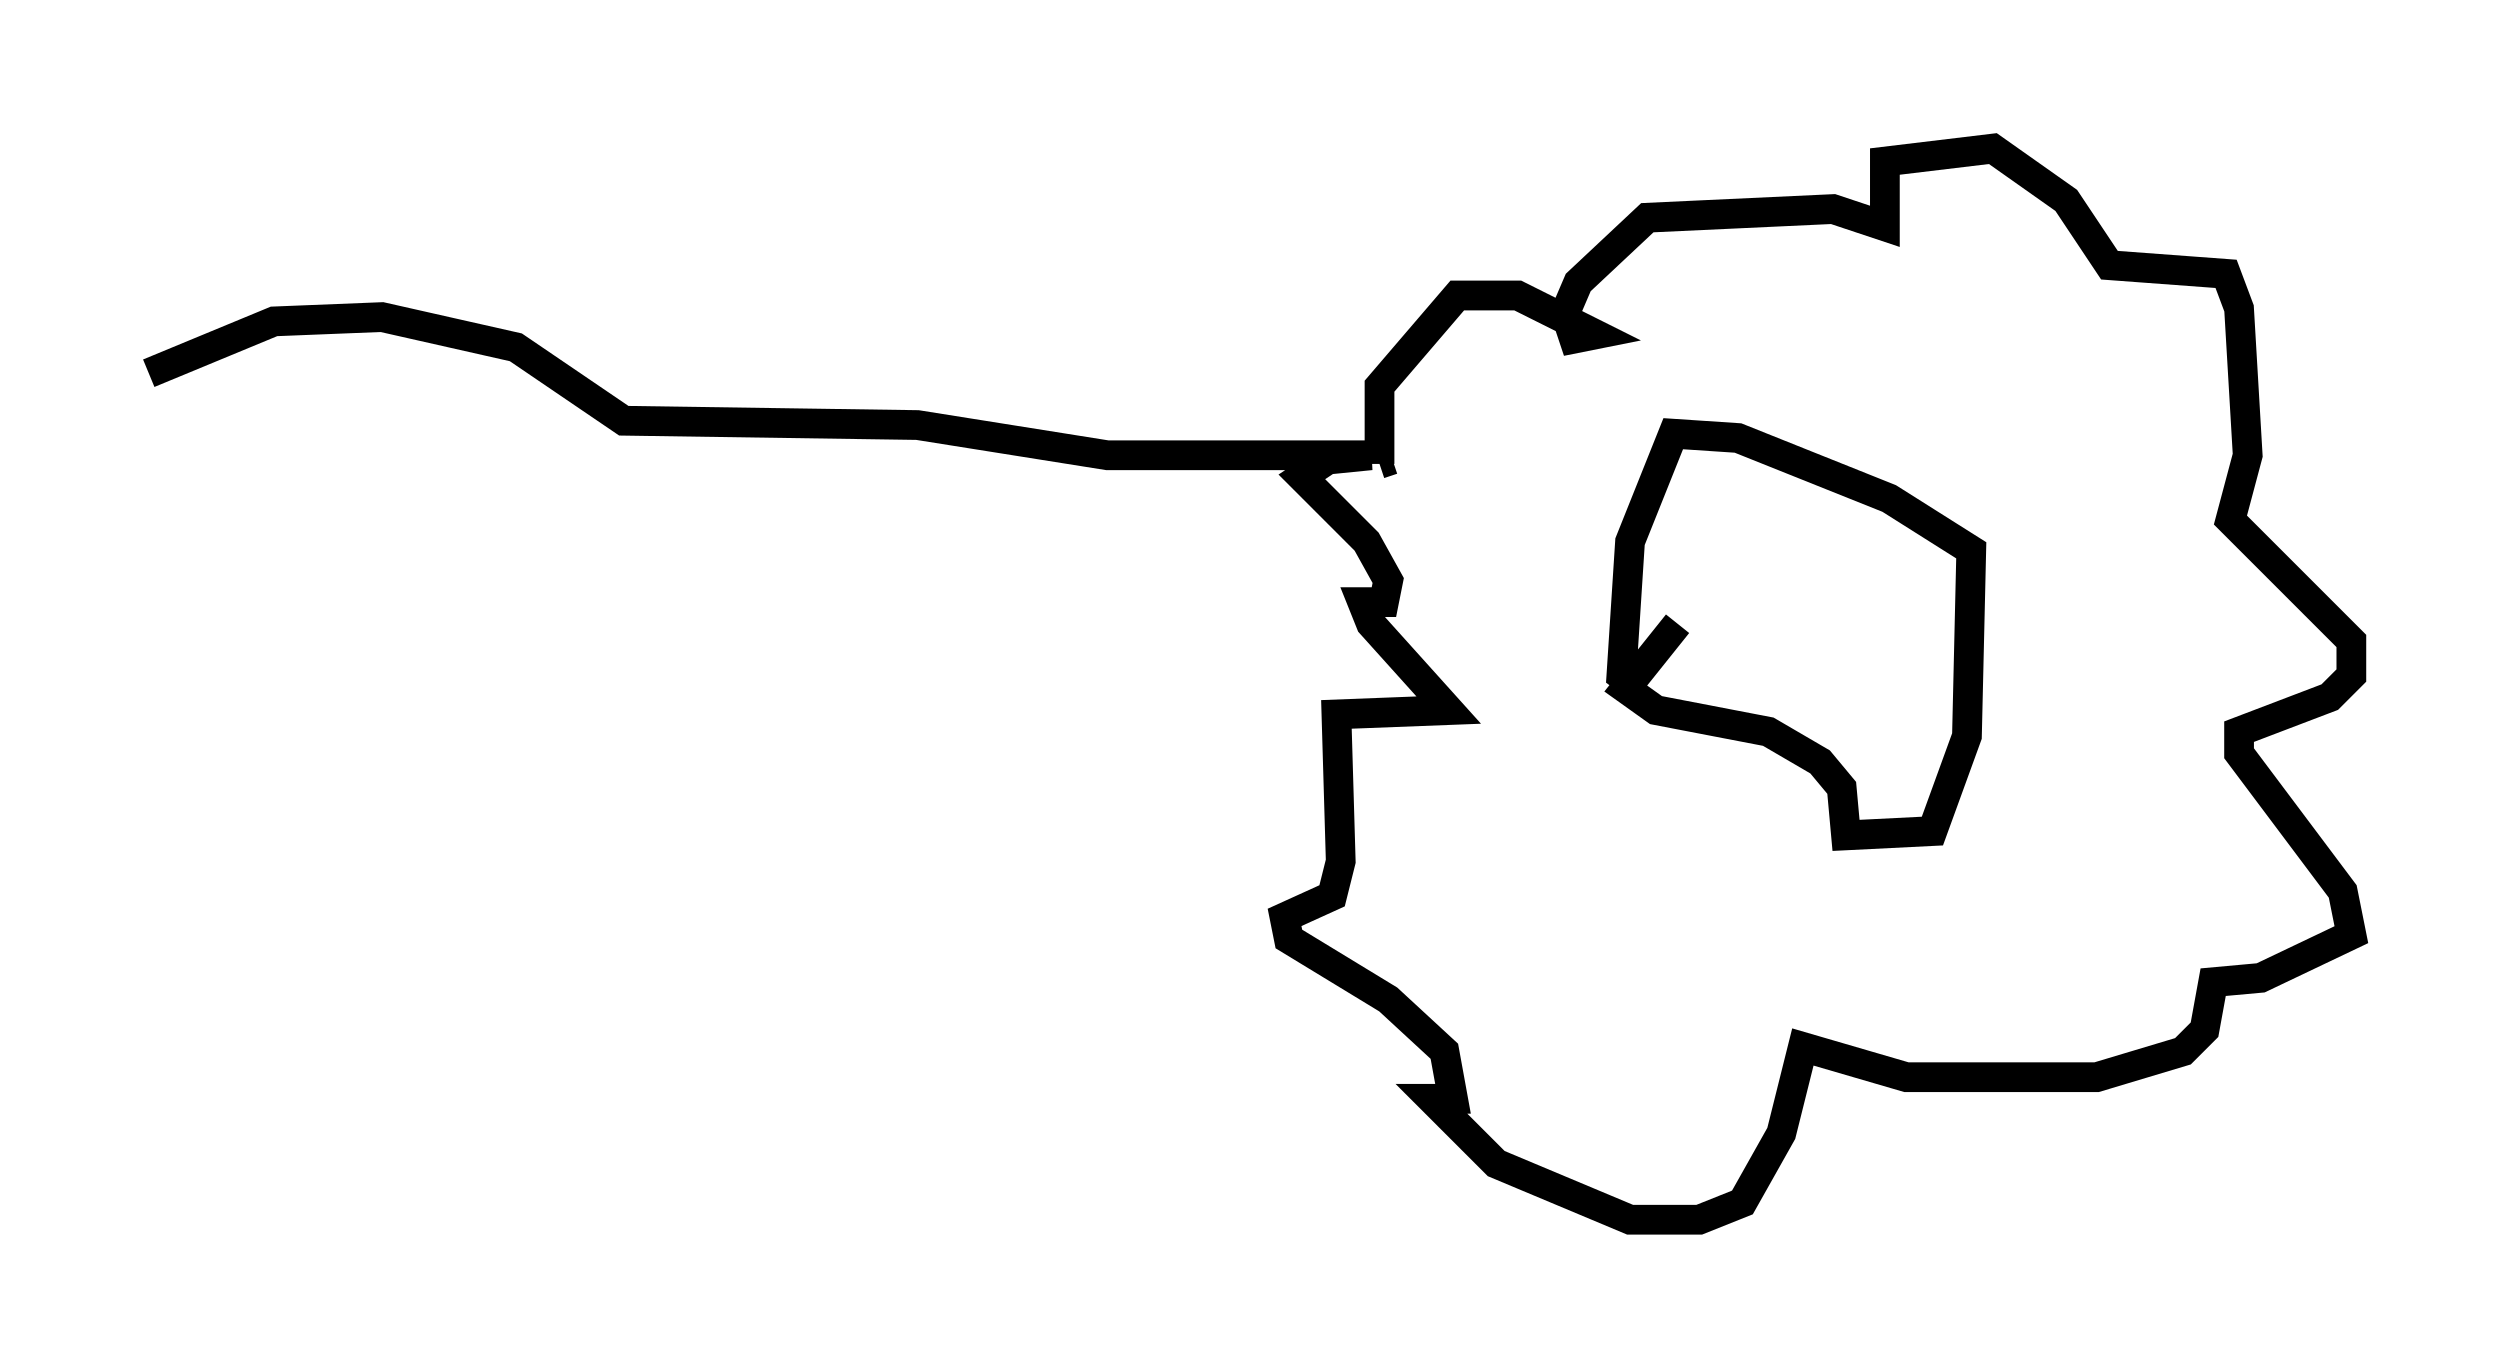 <?xml version="1.0" encoding="utf-8" ?>
<svg baseProfile="full" height="46.022" version="1.1" width="84.078" xmlns="http://www.w3.org/2000/svg" xmlns:ev="http://www.w3.org/2001/xml-events" xmlns:xlink="http://www.w3.org/1999/xlink"><defs /><rect fill="white" height="46.022" width="84.078" x="0" y="0" /><path d="M59.179, 20.832 m-2.76, 0.145 l-1.743, 2.179 1.017, 0.726 l3.777, 0.726 1.743, 1.017 l0.726, 0.872 0.145, 1.598 l2.905, -0.145 1.162, -3.196 l0.145, -6.246 -2.76, -1.743 l-5.084, -2.034 -2.179, -0.145 l-1.453, 3.631 -0.291, 4.503 l0.581, 0.436 m-8.279, -7.698 l-0.436, 0.145 m0.0, 0.0 l0.0, -2.615 2.615, -3.05 l2.034, 0.0 2.615, 1.307 l-0.726, 0.145 -0.291, -0.872 l0.436, -1.017 2.324, -2.179 l6.246, -0.291 1.743, 0.581 l0.0, -2.179 3.631, -0.436 l2.469, 1.743 1.453, 2.179 l3.922, 0.291 0.436, 1.162 l0.291, 4.939 -0.581, 2.179 l4.067, 4.067 0.0, 1.162 l-0.726, 0.726 -3.05, 1.162 l0.0, 0.726 3.486, 4.648 l0.291, 1.453 -3.05, 1.453 l-1.598, 0.145 -0.291, 1.598 l-0.726, 0.726 -2.905, 0.872 l-6.391, 0.0 -3.486, -1.017 l-0.726, 2.905 -1.307, 2.324 l-1.453, 0.581 -2.324, 0.0 l-4.503, -1.888 -2.179, -2.179 l0.726, 0.0 -0.291, -1.598 l-1.888, -1.743 -3.341, -2.034 l-0.145, -0.726 1.598, -0.726 l0.291, -1.162 -0.145, -4.939 l3.777, -0.145 -2.615, -2.905 l-0.291, -0.726 0.726, 0.0 l0.145, -0.726 -0.726, -1.307 l-2.179, -2.179 0.872, -0.581 l1.453, -0.145 -8.86, 0.0 l-6.391, -1.017 -9.877, -0.145 l-3.631, -2.469 -4.503, -1.017 l-3.631, 0.145 -4.212, 1.743 " fill="none" stroke="black" stroke-width="1" /></svg>